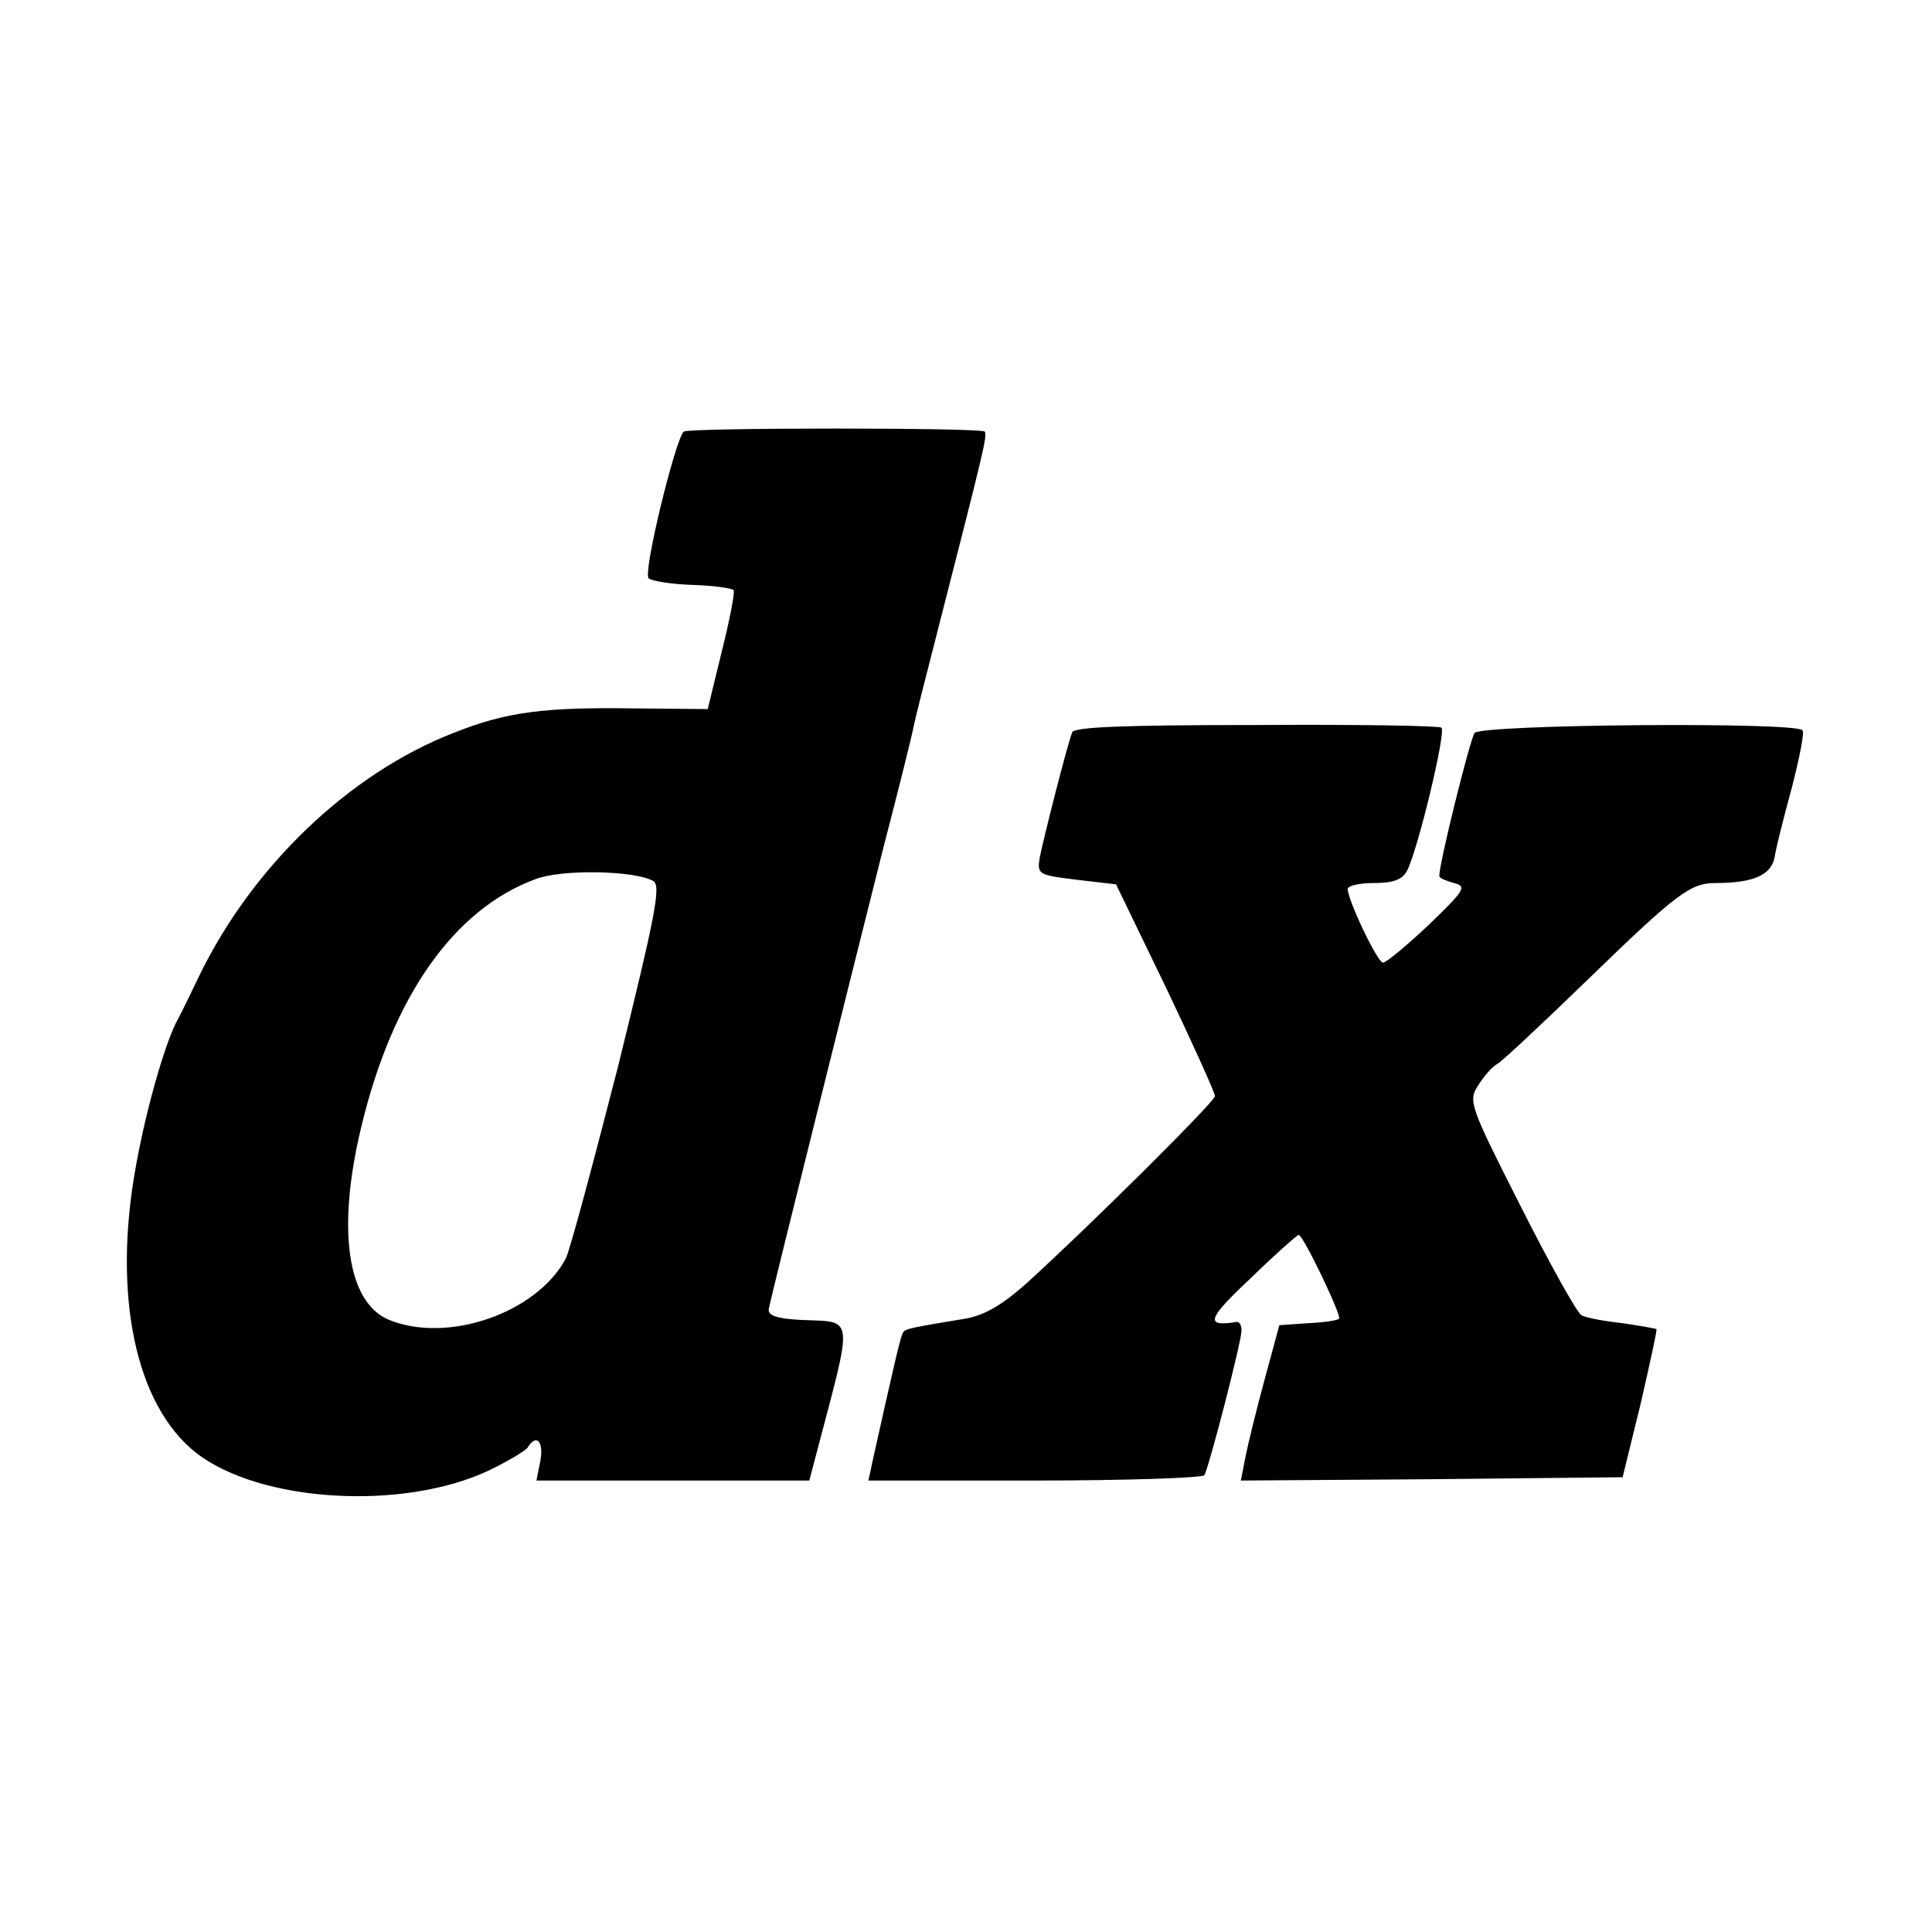 <?xml version="1.0" standalone="no"?>
<!DOCTYPE svg PUBLIC "-//W3C//DTD SVG 20010904//EN"
 "http://www.w3.org/TR/2001/REC-SVG-20010904/DTD/svg10.dtd">
<svg version="1.0" xmlns="http://www.w3.org/2000/svg"
 width="291pt" height="291pt" viewBox="0 0 291 291"
 preserveAspectRatio="xMidYMid meet">
<g transform="translate(0,291) scale(0.1,-0.1)"
fill="#000000" stroke="none">
<path d="M1030 2260 c-12 -9 -62 -212 -53 -221 4 -4 34 -9 66 -10 32 -1 60 -5
62 -8 2 -4 -6 -45 -18 -93 l-21 -86 -110 1 c-136 2 -193 -5 -273 -37 -157 -61
-303 -201 -383 -366 -12 -25 -26 -54 -32 -65 -19 -34 -48 -136 -63 -220 -36
-195 -1 -361 90 -433 96 -75 311 -88 441 -27 29 14 56 30 59 35 13 21 24 9 19
-20 l-6 -30 205 0 206 0 10 38 c57 217 59 200 -24 204 -37 2 -49 7 -47 17 5
25 131 529 173 696 23 88 43 169 45 180 2 11 18 74 35 140 69 270 77 300 72
305 -6 6 -443 6 -453 0z m-46 -677 c12 -7 3 -52 -53 -279 -38 -148 -73 -279
-79 -290 -44 -82 -178 -128 -266 -92 -63 26 -79 136 -42 290 47 197 140 329
263 374 39 15 149 13 177 -3z"/>
<path d="M1615 1807 c-9 -24 -44 -163 -49 -189 -4 -25 -2 -26 55 -33 l60 -7
75 -155 c41 -86 74 -159 74 -164 0 -8 -187 -194 -285 -283 -35 -31 -62 -47
-90 -52 -78 -13 -90 -15 -94 -20 -4 -3 -14 -48 -47 -196 l-6 -28 250 0 c138 0
253 4 256 8 7 12 56 201 56 218 0 8 -3 13 -7 13 -49 -8 -45 4 21 66 37 36 70
65 72 65 7 0 65 -122 61 -126 -2 -3 -24 -6 -47 -7 l-43 -3 -22 -81 c-12 -44
-25 -97 -29 -117 l-7 -36 287 2 288 3 27 110 c14 61 25 111 24 113 -1 1 -24 5
-51 9 -27 3 -55 8 -62 12 -7 4 -48 78 -92 165 -77 152 -79 158 -63 182 8 13
21 28 29 32 7 4 68 61 136 127 133 129 154 145 192 145 57 0 84 12 89 39 2 14
14 61 26 105 11 43 19 82 16 86 -8 13 -484 9 -494 -4 -7 -10 -55 -203 -53
-216 1 -3 11 -7 22 -10 20 -5 16 -11 -38 -63 -33 -31 -64 -57 -69 -57 -8 0
-53 94 -53 111 0 5 18 9 40 9 28 0 42 5 49 18 16 29 60 212 52 216 -4 3 -130
5 -280 4 -198 0 -273 -3 -276 -11z"/>
</g>
</svg>
